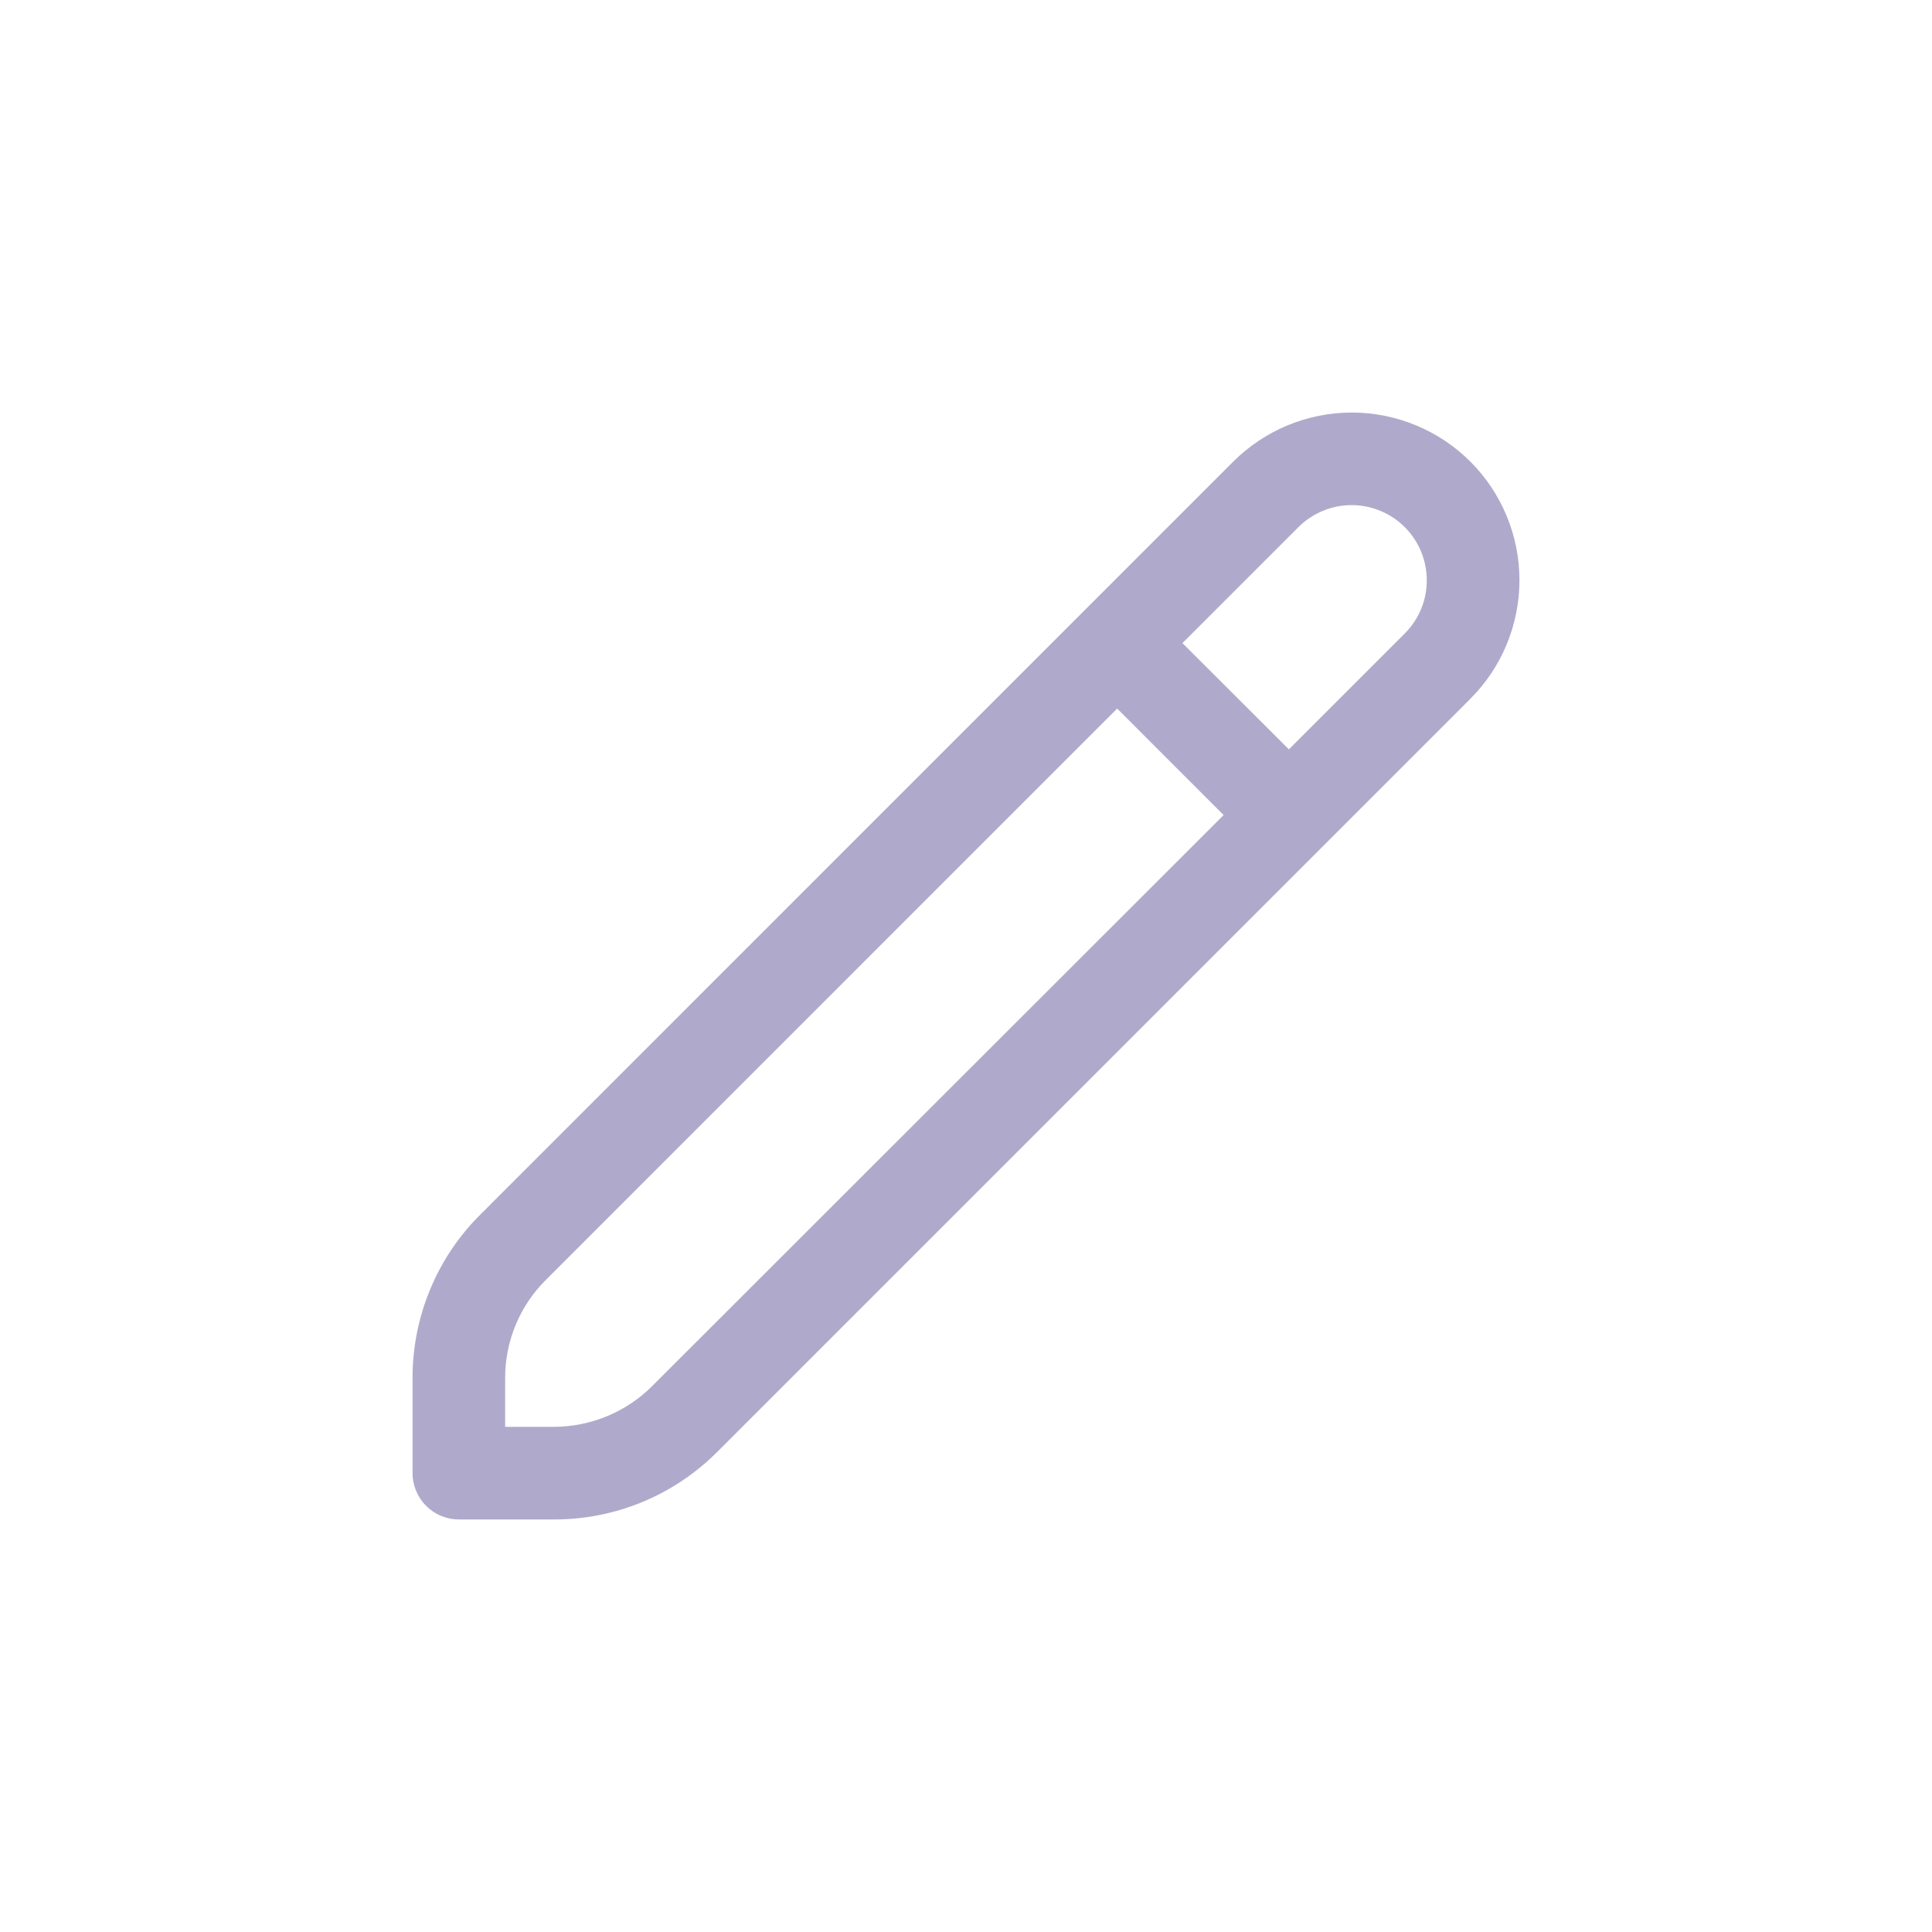 <svg width="32" height="32" viewBox="0 0 32 32" fill="none" xmlns="http://www.w3.org/2000/svg">
<g clip-path="url(#clip0_480_2483)">
<path d="M24.354 7.646C23.833 7.126 23.127 6.833 22.39 6.833C21.654 6.833 20.947 7.126 20.426 7.646L7.957 20.116C7.599 20.471 7.316 20.893 7.124 21.358C6.931 21.823 6.832 22.322 6.833 22.826V24.4C6.833 24.603 6.914 24.798 7.058 24.942C7.202 25.086 7.397 25.167 7.6 25.167H9.174C9.678 25.168 10.176 25.07 10.642 24.877C11.107 24.684 11.529 24.401 11.884 24.044L24.354 11.574C24.875 11.053 25.167 10.346 25.167 9.61C25.167 8.874 24.875 8.167 24.354 7.646ZM10.8 22.96C10.368 23.39 9.784 23.631 9.174 23.633H8.367V22.826C8.366 22.524 8.425 22.224 8.541 21.945C8.656 21.666 8.826 21.413 9.041 21.2L18.504 11.736L20.267 13.5L10.8 22.96ZM23.27 10.49L21.348 12.412L19.585 10.652L21.507 8.73C21.623 8.615 21.76 8.523 21.911 8.461C22.062 8.398 22.224 8.366 22.388 8.366C22.552 8.366 22.713 8.399 22.864 8.462C23.016 8.524 23.153 8.616 23.268 8.732C23.384 8.848 23.475 8.985 23.538 9.136C23.6 9.288 23.632 9.45 23.632 9.613C23.632 9.777 23.6 9.939 23.537 10.09C23.474 10.241 23.382 10.378 23.266 10.493L23.27 10.49Z" fill="#AFAACB"/>
</g>
<defs>
<clipPath id="clip0_480_2483">
<rect width="20" height="20" fill="white" transform="translate(6 6)"/>
</clipPath>
</defs>
</svg>
